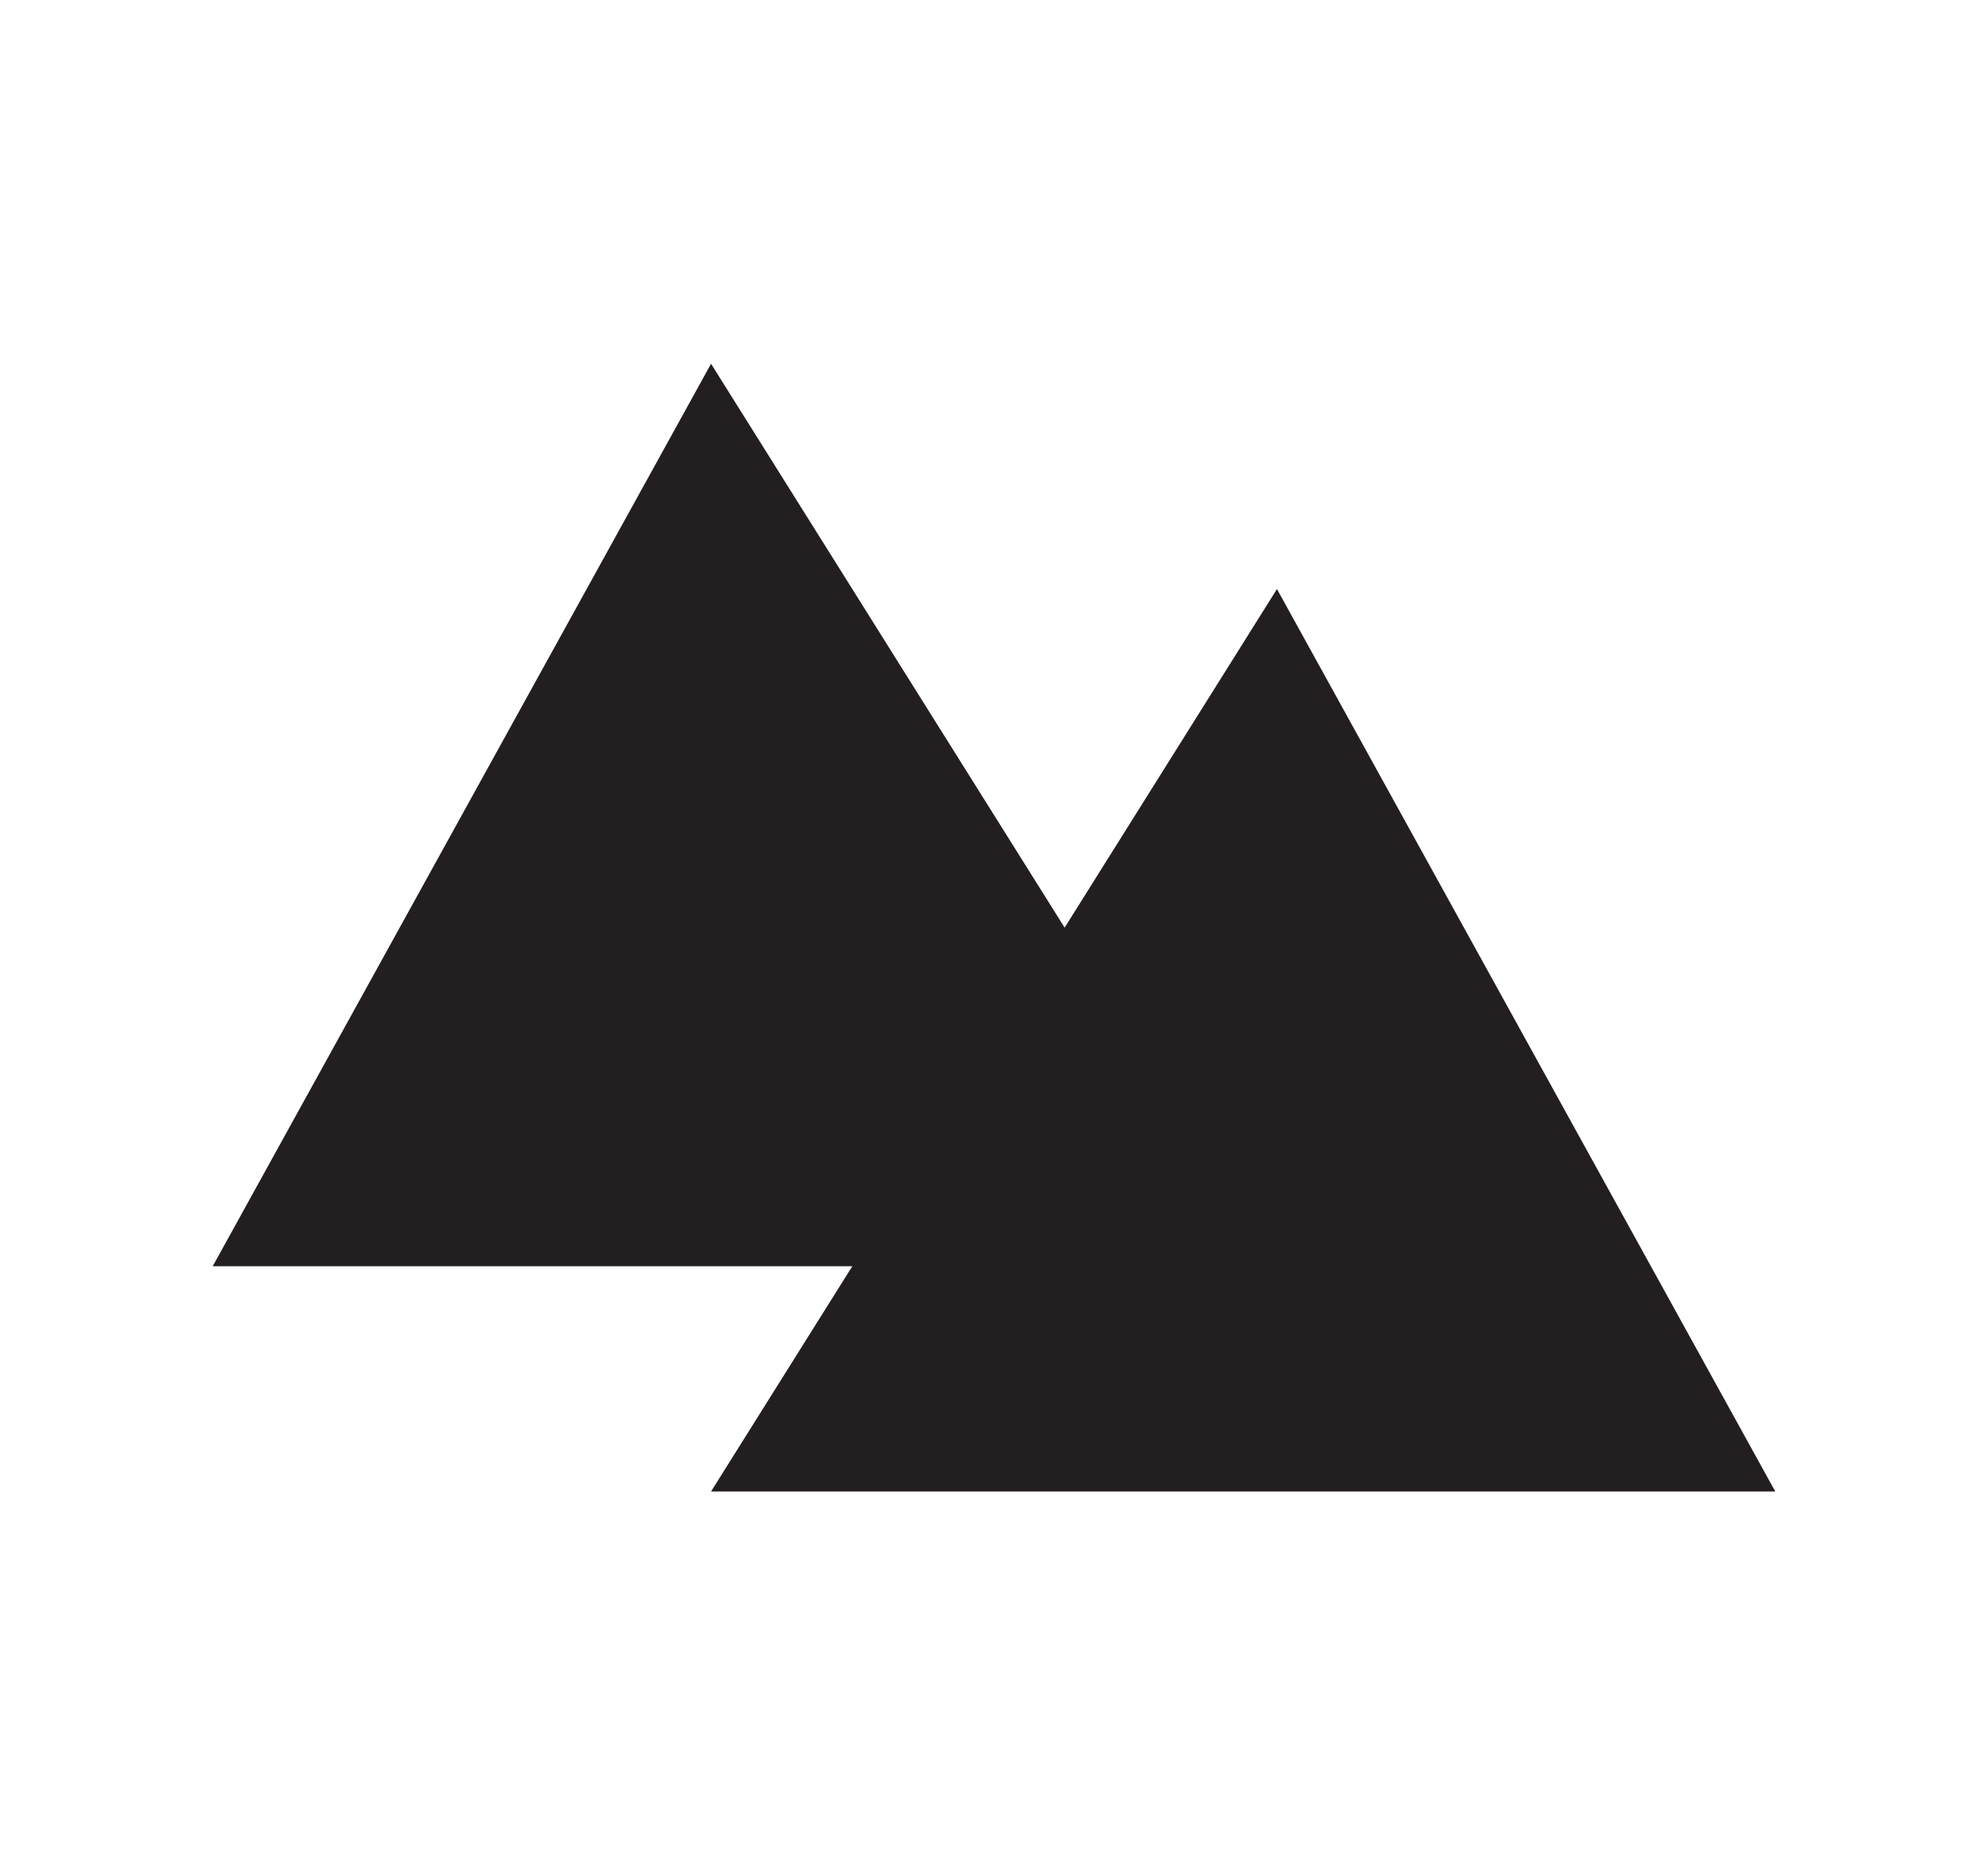 <svg width="15" height="14" viewBox="0 0 15 14" fill="none" xmlns="http://www.w3.org/2000/svg">
<path fill-rule="evenodd" clip-rule="evenodd" d="M9.635 4.445L13.395 11.255H5.365L9.635 4.445Z" fill="#231F20"/>
<path fill-rule="evenodd" clip-rule="evenodd" d="M5.365 2.745L9.635 9.555H1.605L5.365 2.745Z" fill="#231F20"/>
</svg>
